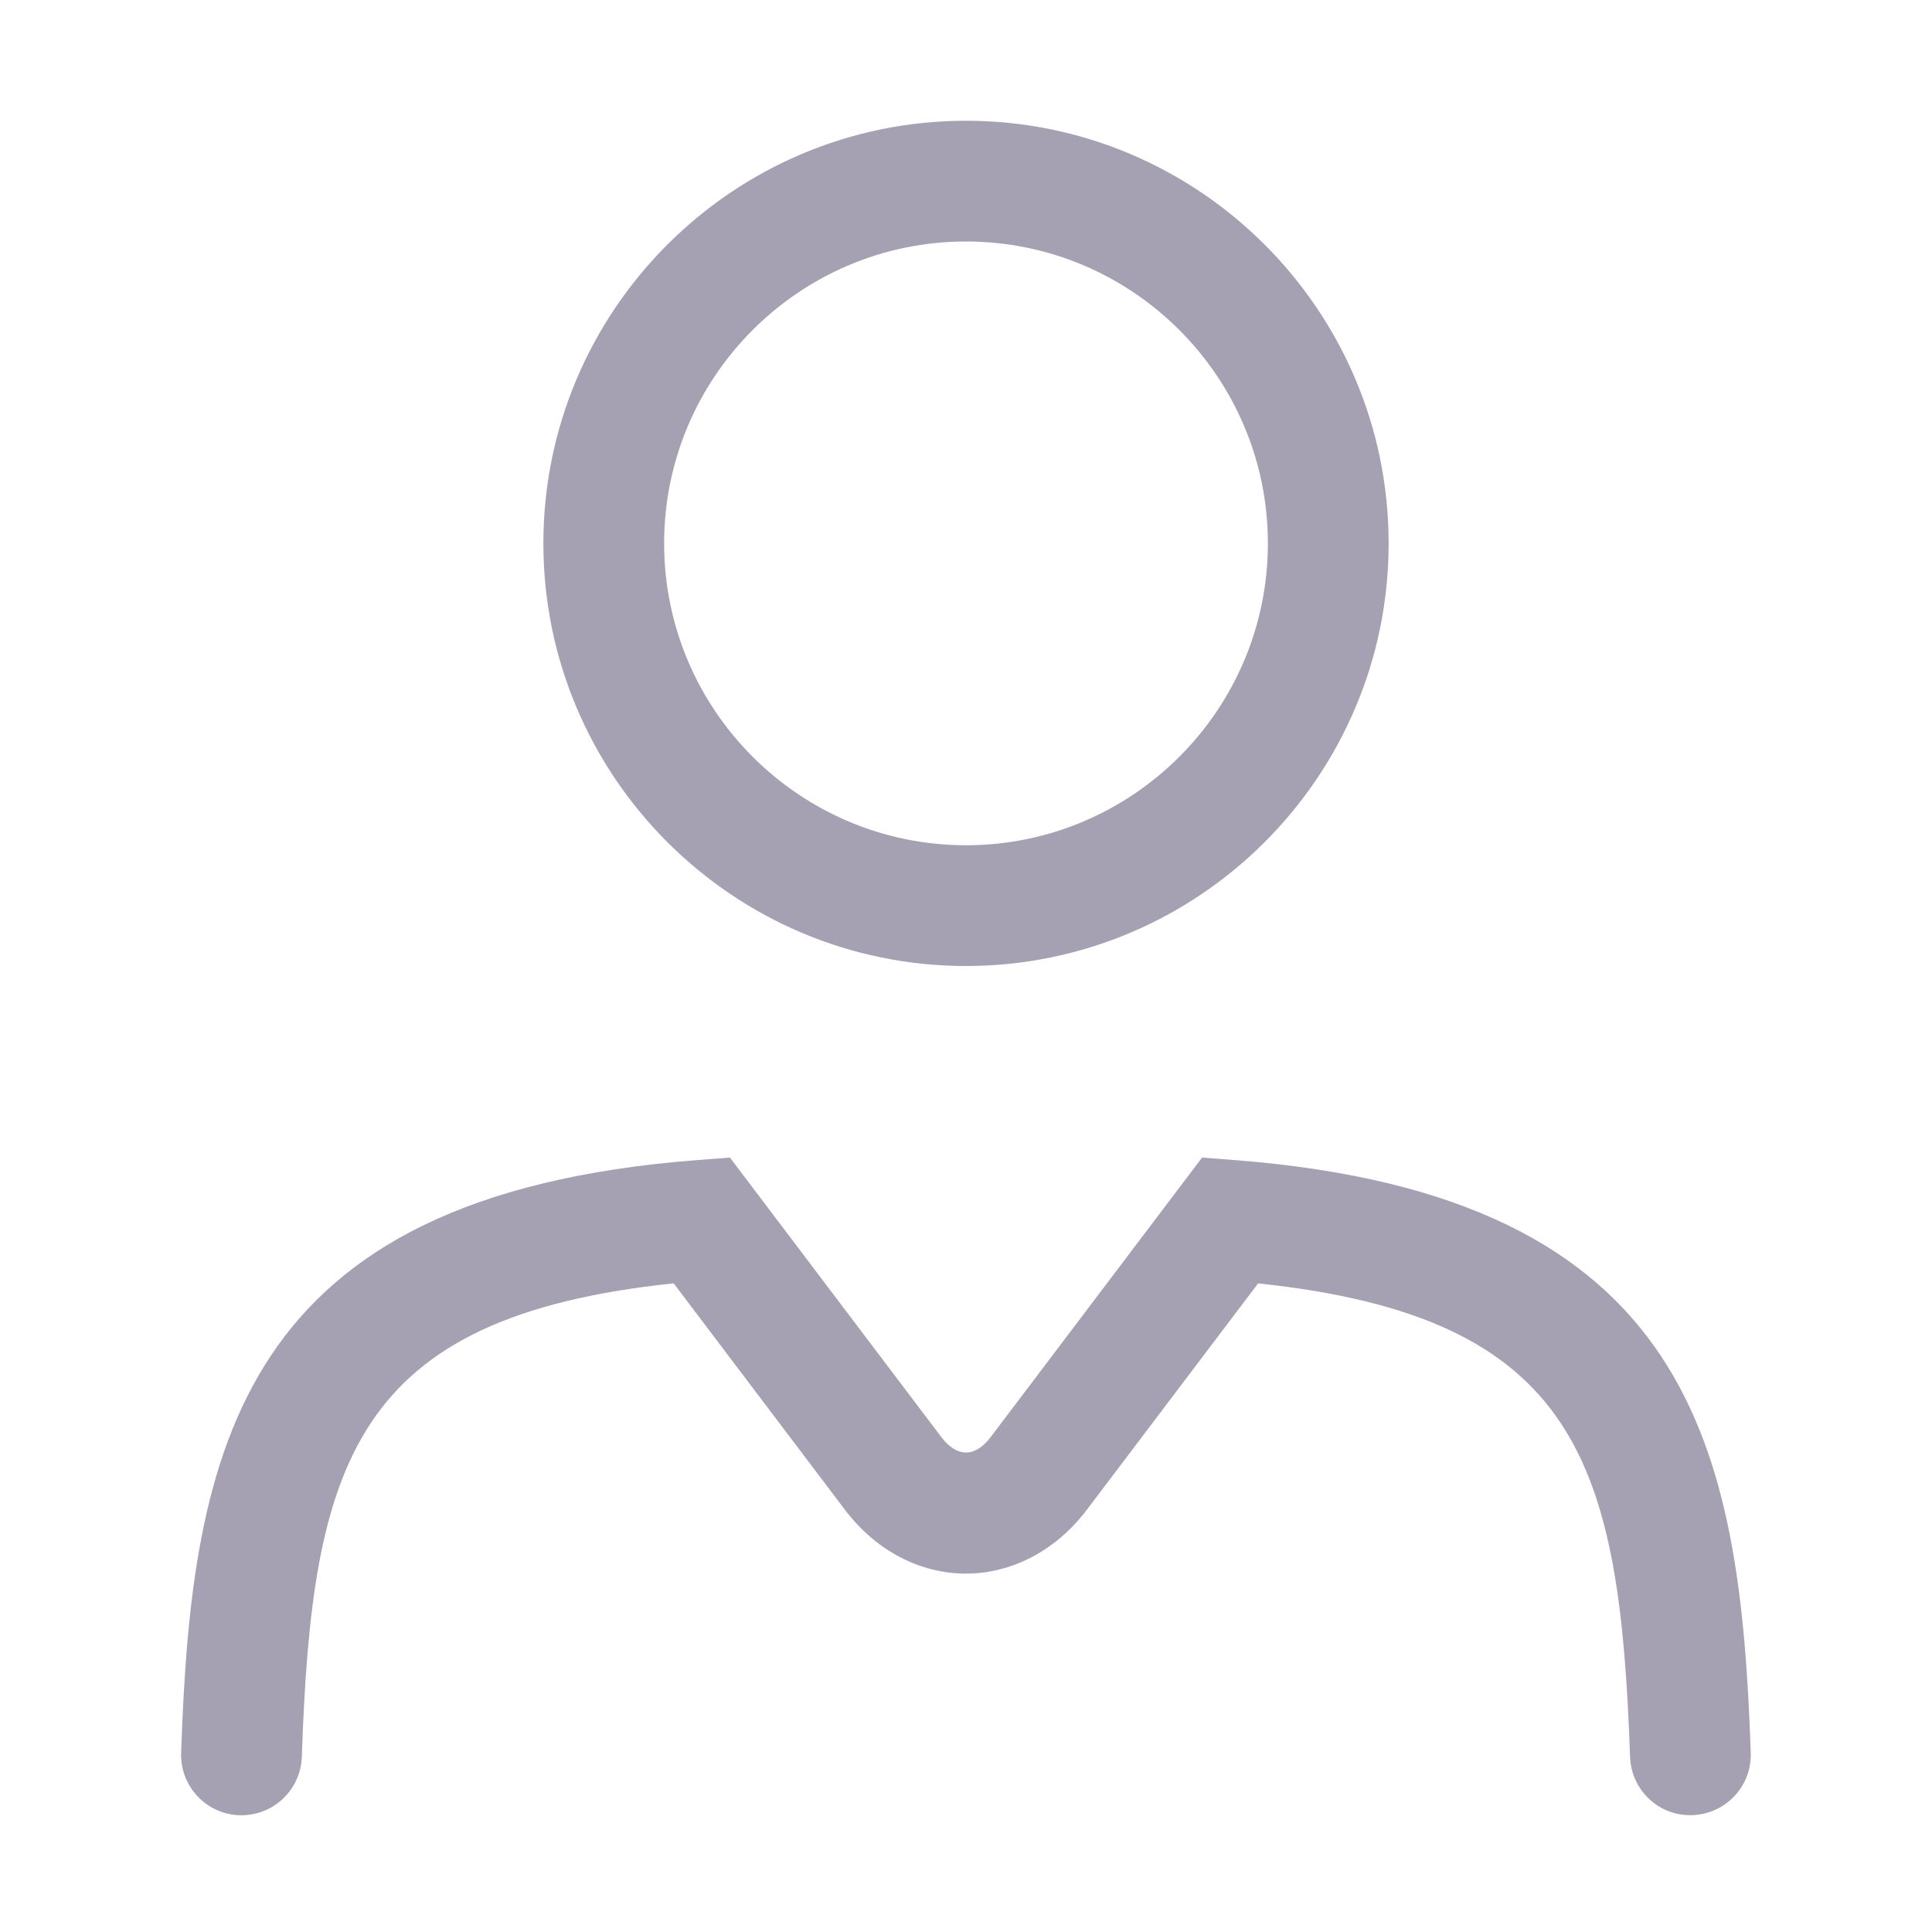 <svg xmlns="http://www.w3.org/2000/svg" width="32" height="32" viewBox="0 0 32 32"><path d="M16 16C19.86 16 23 12.86 23 9C23 5.14 19.86 2 16 2C12.14 2 9 5.14 9 9C9 12.86 12.14 16 16 16ZM16 4C18.757 4 21 6.243 21 9C21 11.757 18.757 14 16 14C13.243 14 11 11.757 11 9C11 6.243 13.243 4 16 4ZM20.455 19.215L19.91 19.173L16.409 23.802C16.151 24.143 15.85 24.143 15.591 23.802L12.09 19.173L11.545 19.215C3.934 19.802 3.172 24.008 3 29.032C2.981 29.584 3.414 30.047 3.965 30.066C3.977 30.066 3.988 30.066 4 30.066C4.537 30.066 4.98 29.64 4.999 29.1C5.165 24.234 5.842 21.813 11.158 21.256L13.994 25.006C14.502 25.678 15.233 26.064 15.998 26.064C16.763 26.064 17.494 25.678 18.002 25.006L20.838 21.257C26.149 21.816 26.828 24.236 26.999 29.1C27.019 29.652 27.481 30.088 28.034 30.064C28.586 30.044 29.018 29.581 28.998 29.029C28.823 24.01 28.058 19.806 20.455 19.215Z" fill="#a5a1b2"/></svg>